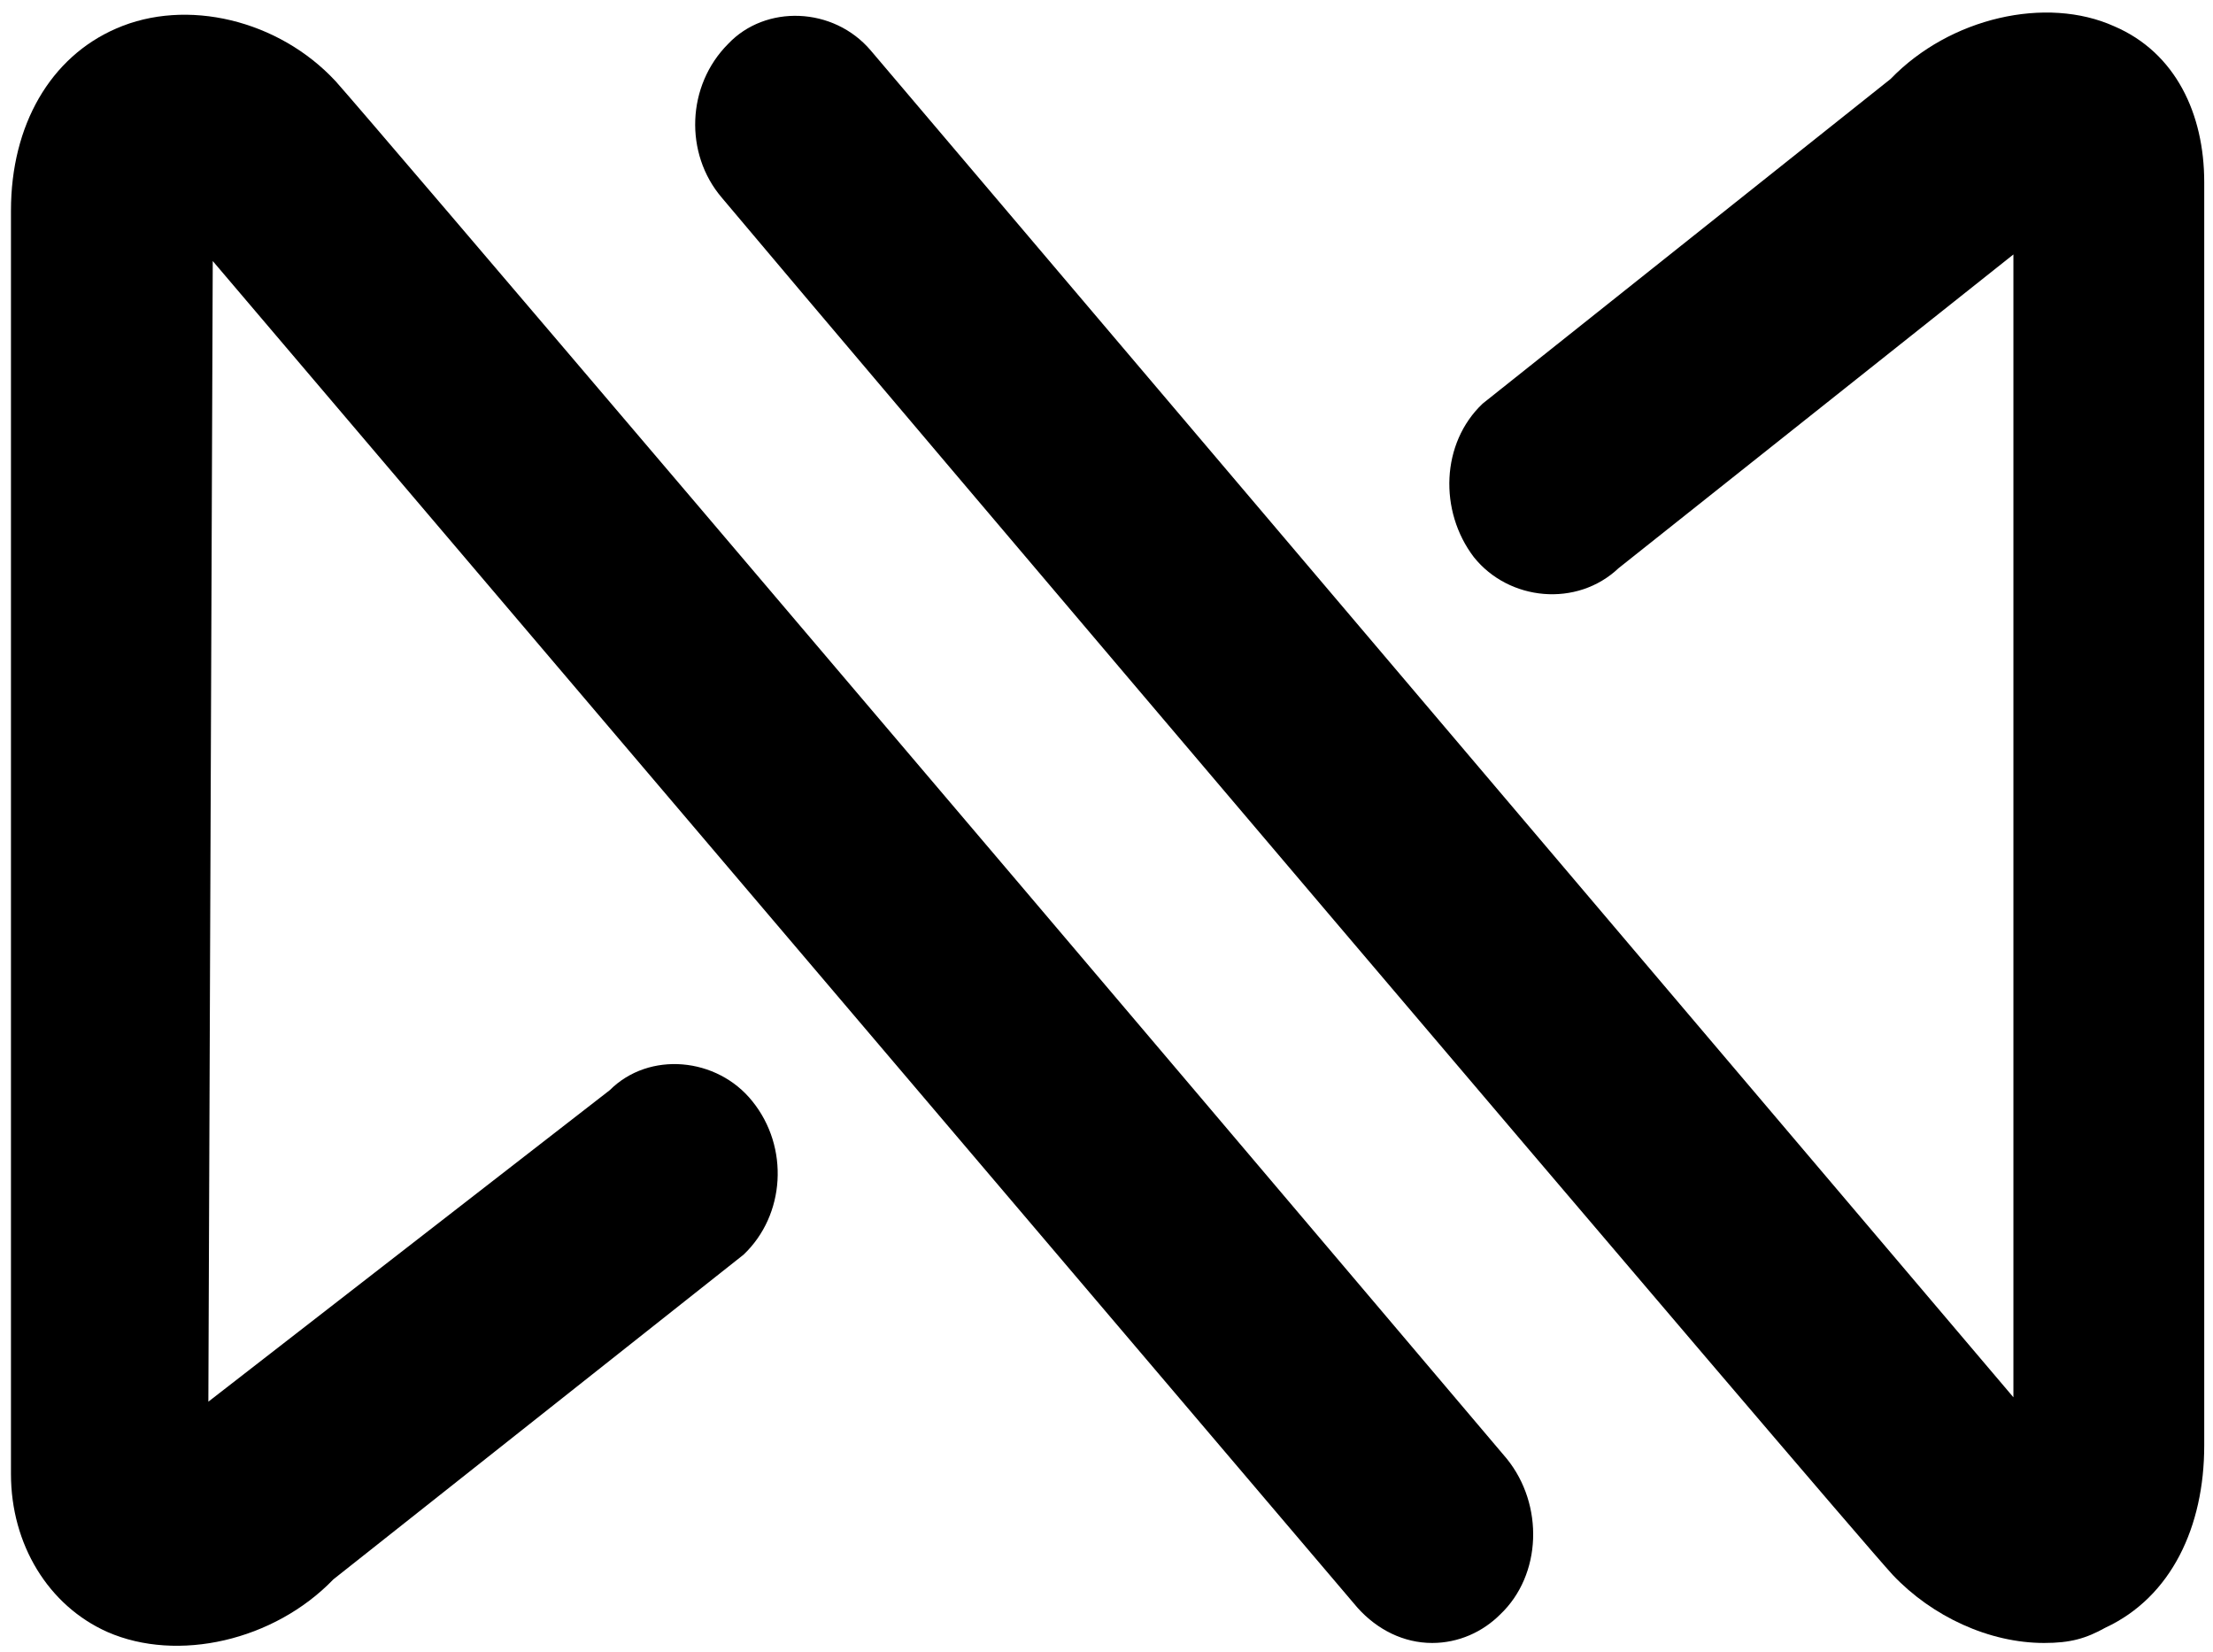 <?xml version="1.0" encoding="utf-8"?>
<!-- Generator: Adobe Illustrator 19.2.1, SVG Export Plug-In . SVG Version: 6.00 Build 0)  -->
<svg version="1.1" id="Layer_1" xmlns="http://www.w3.org/2000/svg" xmlns:xlink="http://www.w3.org/1999/xlink" x="0px" y="0px"
	 viewBox="0 0 100.9 75.3" style="enable-background:new 0 0 100.9 75.3;" xml:space="preserve">
<g>
	<path d="M62.6,59.3C41.5,34.4,17,5.6,15.3,3.7C12.7,0.9,8.5-0.1,5.3,1.3c-3,1.3-4.8,4.4-4.8,8.3v57.6c0,3.2,1.7,6,4.4,7.2
		c3.2,1.4,7.6,0.4,10.3-2.4l18.7-14.8c1.9-1.8,2.1-4.9,0.4-7c-1.6-2-4.7-2.3-6.5-0.5L9.5,63.9l0.2-52l52.2,61.4
		c0.9,1,2.1,1.6,3.4,1.6c1.2,0,2.3-0.5,3.1-1.3c1.9-1.8,2-5,0.3-7.1L62.6,59.3z"/>
	<path d="M96.4,1.2c-3.1-1.4-7.5-0.4-10.2,2.4L67.6,18.4c-1.9,1.8-2,4.9-0.4,7c1.6,2,4.7,2.3,6.6,0.5l18-14.3l0,52.1L39.7,2.3l0,0
		c-1.7-2-4.8-2.1-6.5-0.3c-1.9,1.9-2,5-0.3,7c5.7,6.8,51.1,60.3,53.4,62.8c1.8,1.9,4.4,3.1,6.9,3.1c1.2,0,1.9-0.2,2.8-0.7
		c3-1.4,4.5-4.6,4.5-8.3V8.3C100.5,5.2,99.2,2.4,96.4,1.2z"/>
</g>
</svg>
